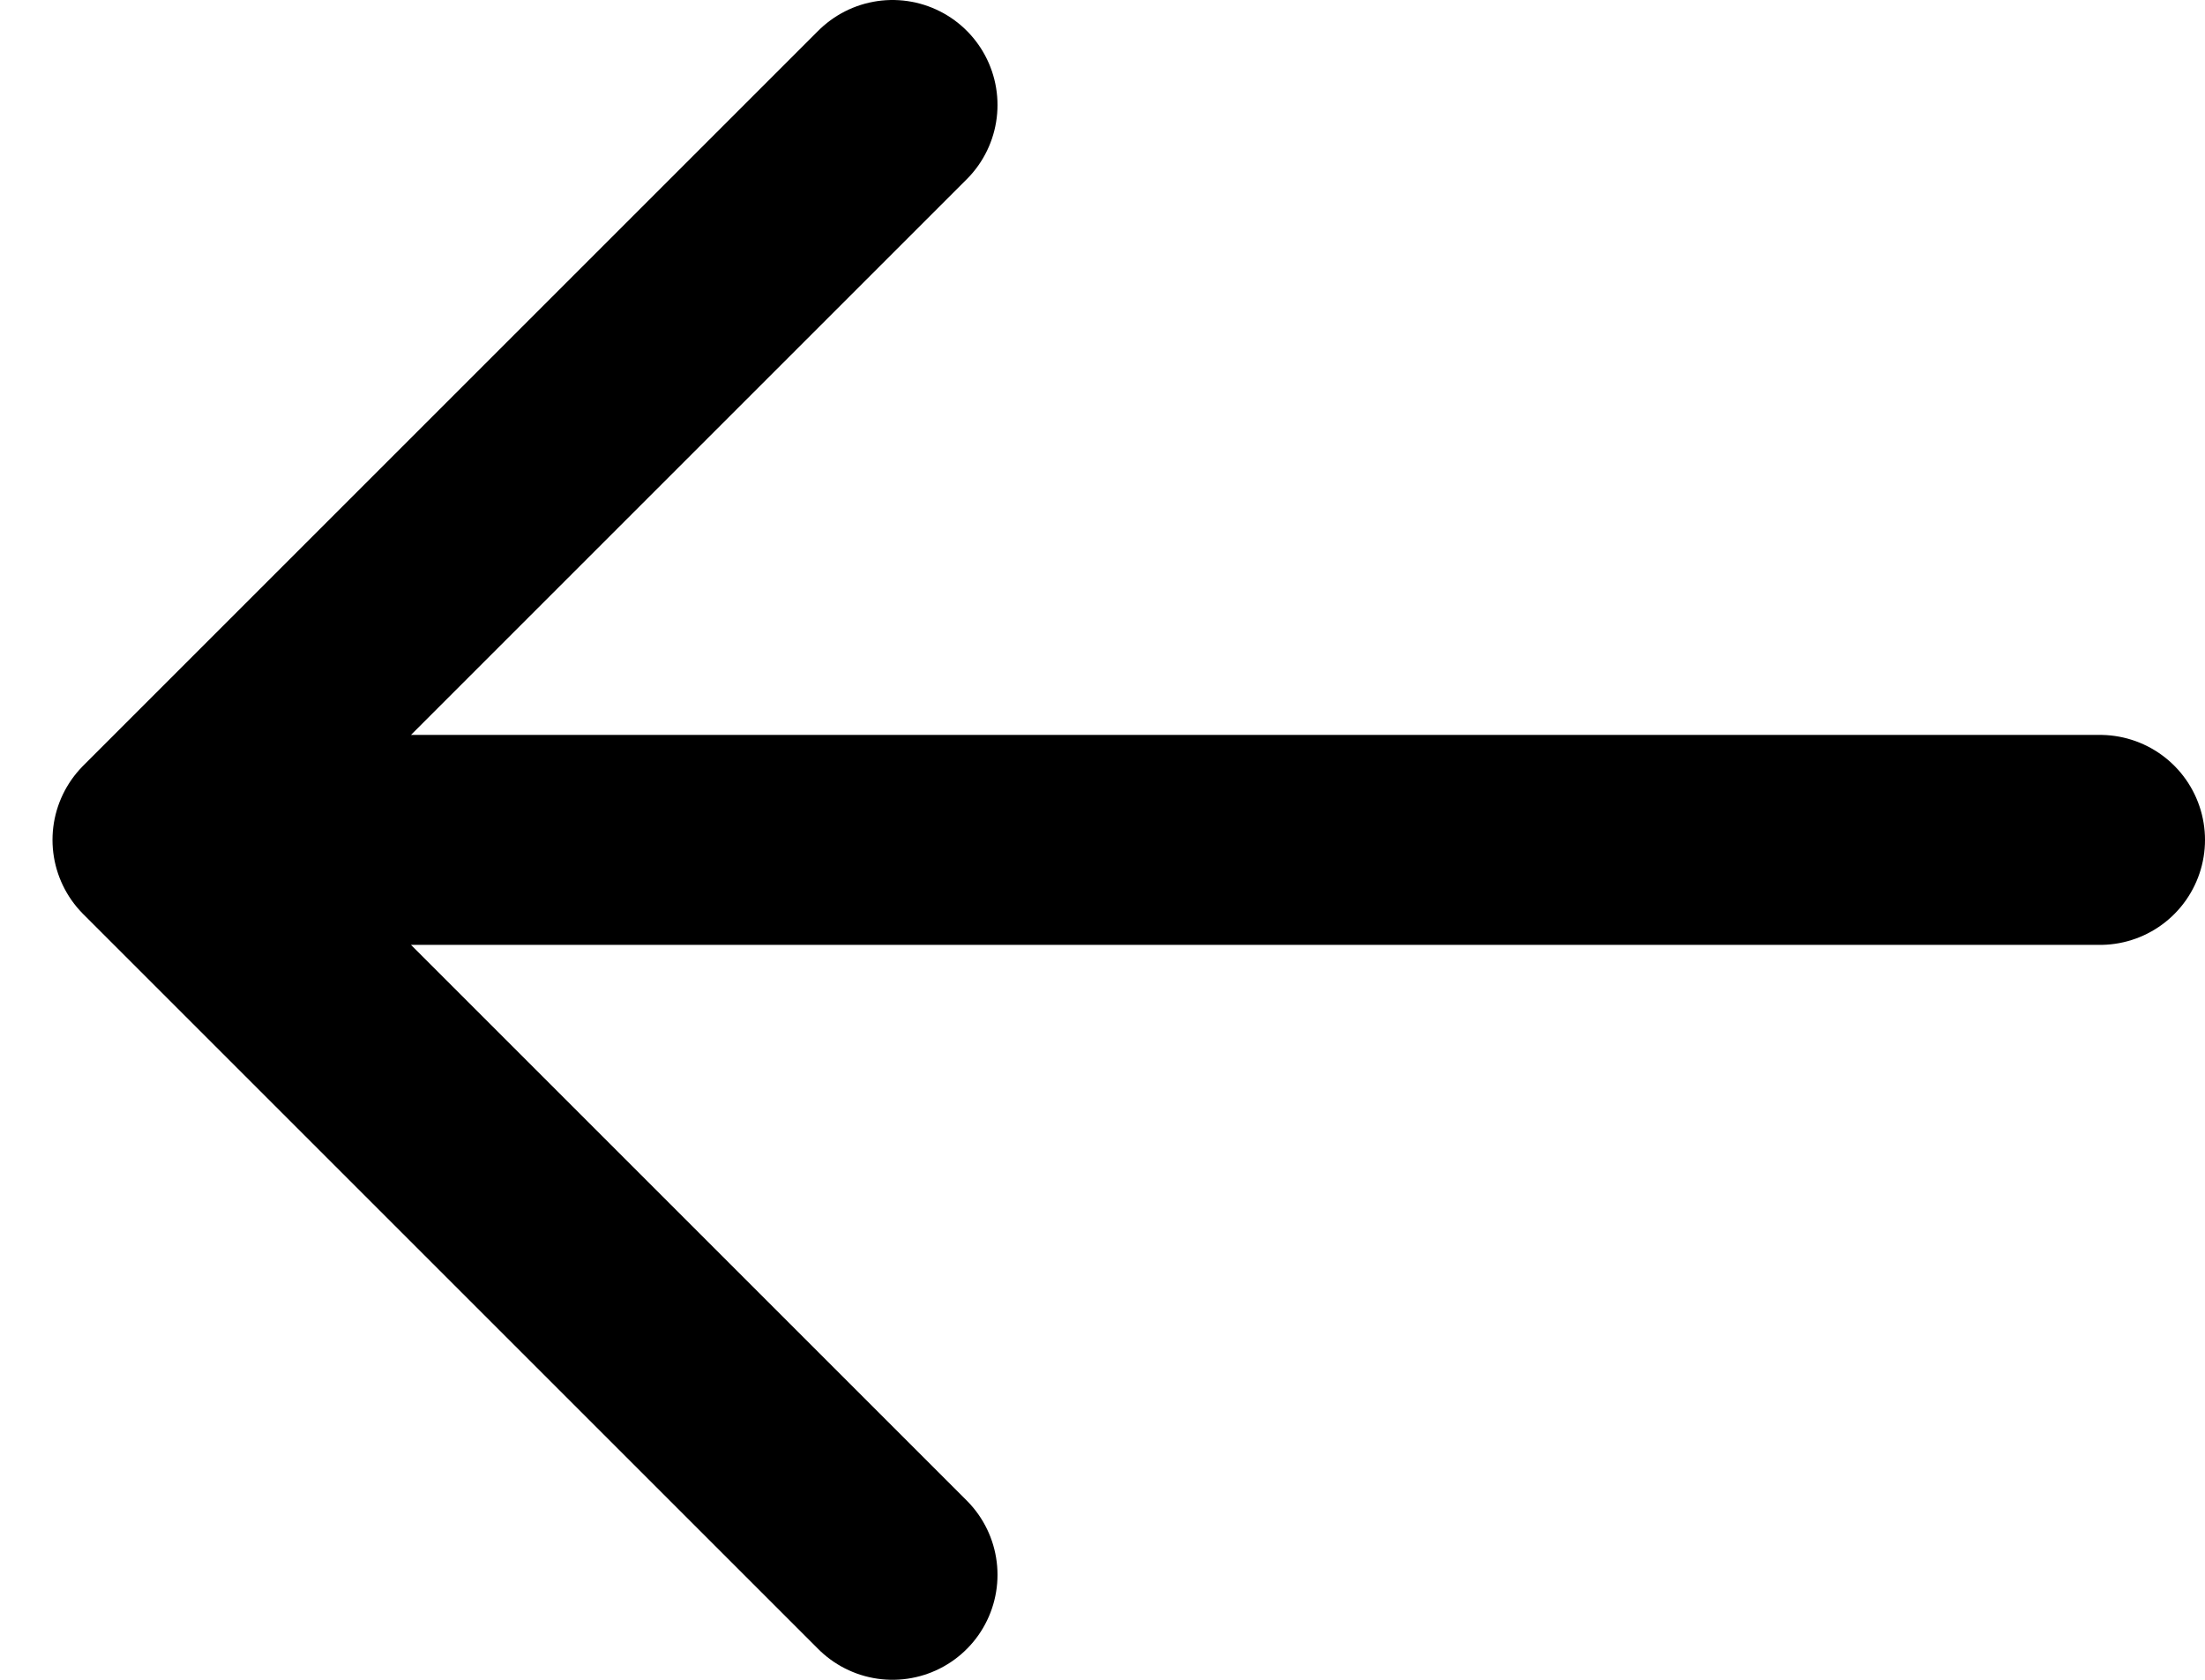 <svg width="21" height="16" viewBox="0 0 21 16" fill="none" xmlns="http://www.w3.org/2000/svg">
<path d="M20 8H1.5M1.5 8L8.5 1M1.5 8L8.5 15" stroke="black" stroke-width="2" stroke-linecap="round" stroke-linejoin="round"/>
</svg>
